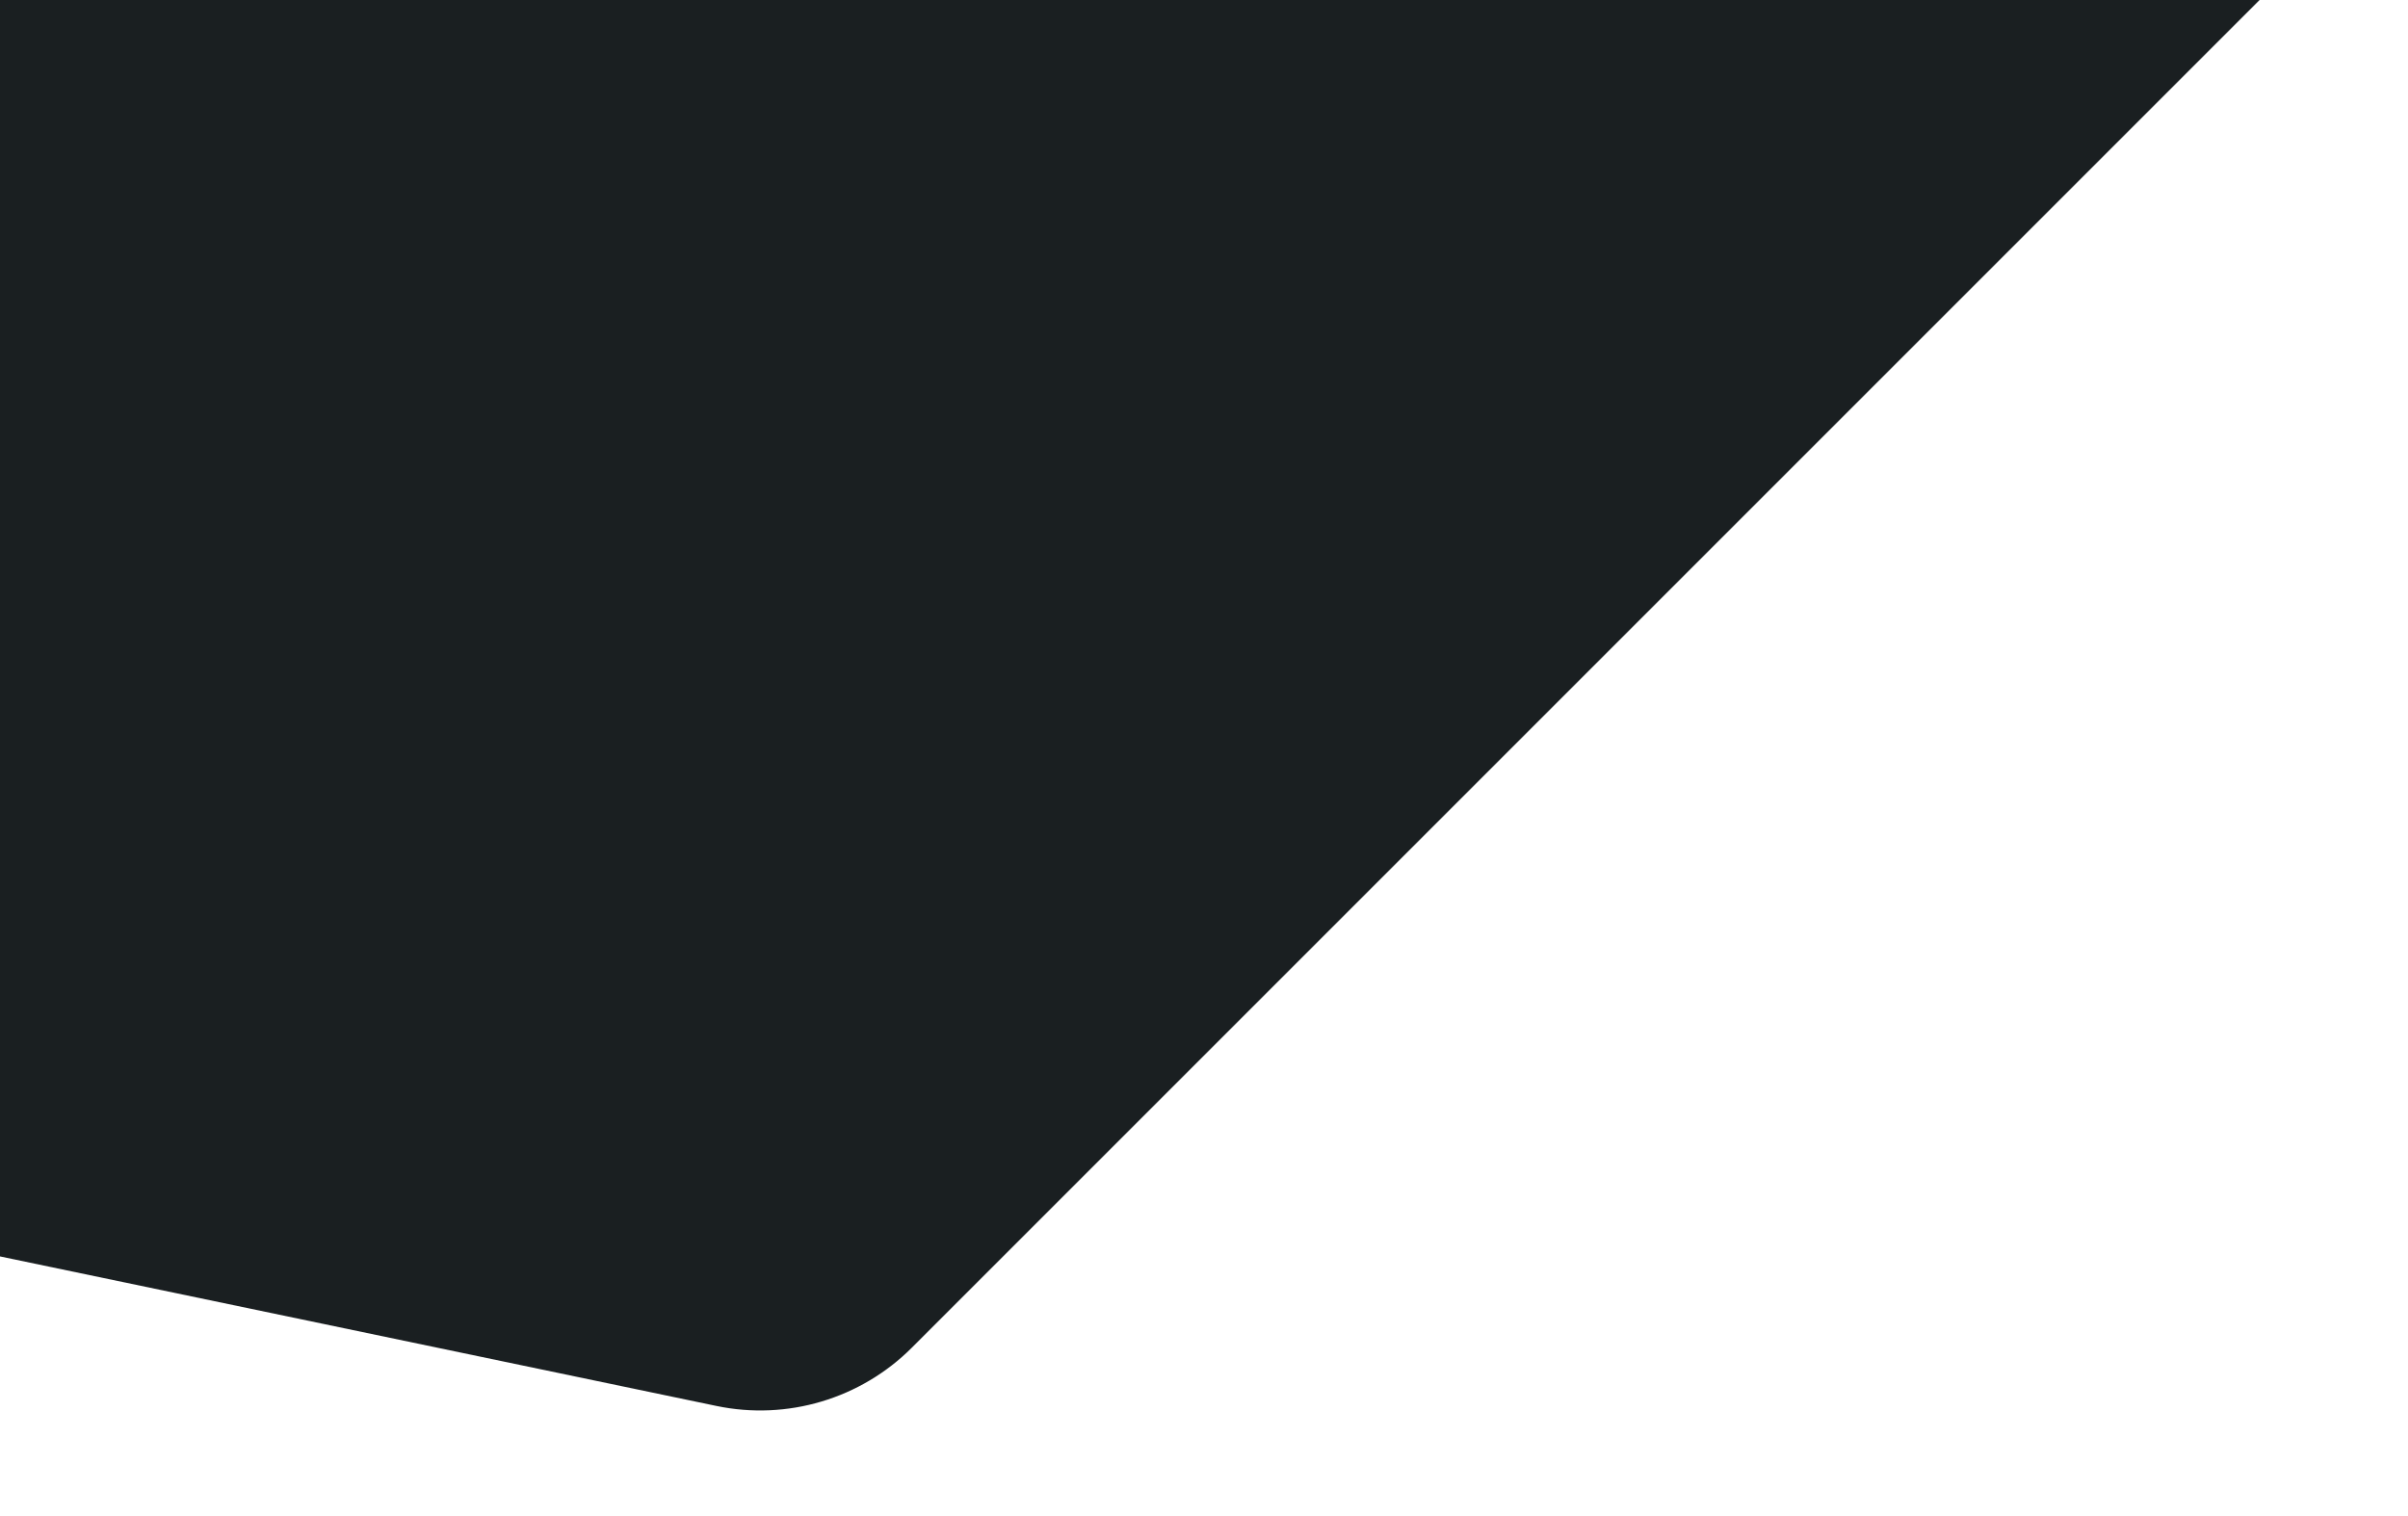 <svg width="1123px" height="707px" viewBox="0 0 1123 707" version="1.1" xmlns="http://www.w3.org/2000/svg"
     xmlns:xlink="http://www.w3.org/1999/xlink">
    <!-- Generator: Sketch 49.3 (51167) - http://www.bohemiancoding.com/sketch -->
    <desc>Created with Sketch.</desc>
    <defs>
        <path d="M1323.002,1396 L2485.998,1396 C2541.226,1396 2585.998,1440.771 2585.998,1496 L2585.998,2710.739 C2585.998,2744.471 2568.992,2775.93 2540.77,2794.406 L1489.426,3482.66 C1443.218,3512.909 1381.237,3499.973 1350.988,3453.765 C1341.421,3439.152 1335.849,3422.287 1334.826,3404.851 L1223.174,1501.857 C1219.939,1446.723 1262.011,1399.406 1317.145,1396.171 C1319.095,1396.057 1321.048,1396 1323.002,1396 Z"
              id="path-1"></path>
        <filter x="-5.5%" y="-3.4%" width="110.9%" height="107.1%" filterUnits="objectBoundingBox" id="filter-2">
            <feOffset dx="0" dy="2" in="SourceAlpha" result="shadowOffsetOuter1"></feOffset>
            <feGaussianBlur stdDeviation="24.5" in="shadowOffsetOuter1" result="shadowBlurOuter1"></feGaussianBlur>
            <feColorMatrix values="0 0 0 0 0.063   0 0 0 0 0.129   0 0 0 0 0.192  0 0 0 1 0"
                           type="matrix" in="shadowBlurOuter1"></feColorMatrix>
        </filter>
    </defs>
    <g id="Page-1" stroke="none" stroke-width="1" fill="none" fill-rule="evenodd">
        <g id="Dark-Landing">
            <g id="BG" transform="translate(-1775, -2487)">
                <g id="BG-Copy"
                   transform="translate(1904.498, 2447.502) rotate(-315) translate(-1904.498, -2447.502) ">
                    <use fill="#1a1f21" fill-rule="evenodd" xlink:href="#path-1"></use>
                </g>
            </g>
        </g>
    </g>
</svg>

